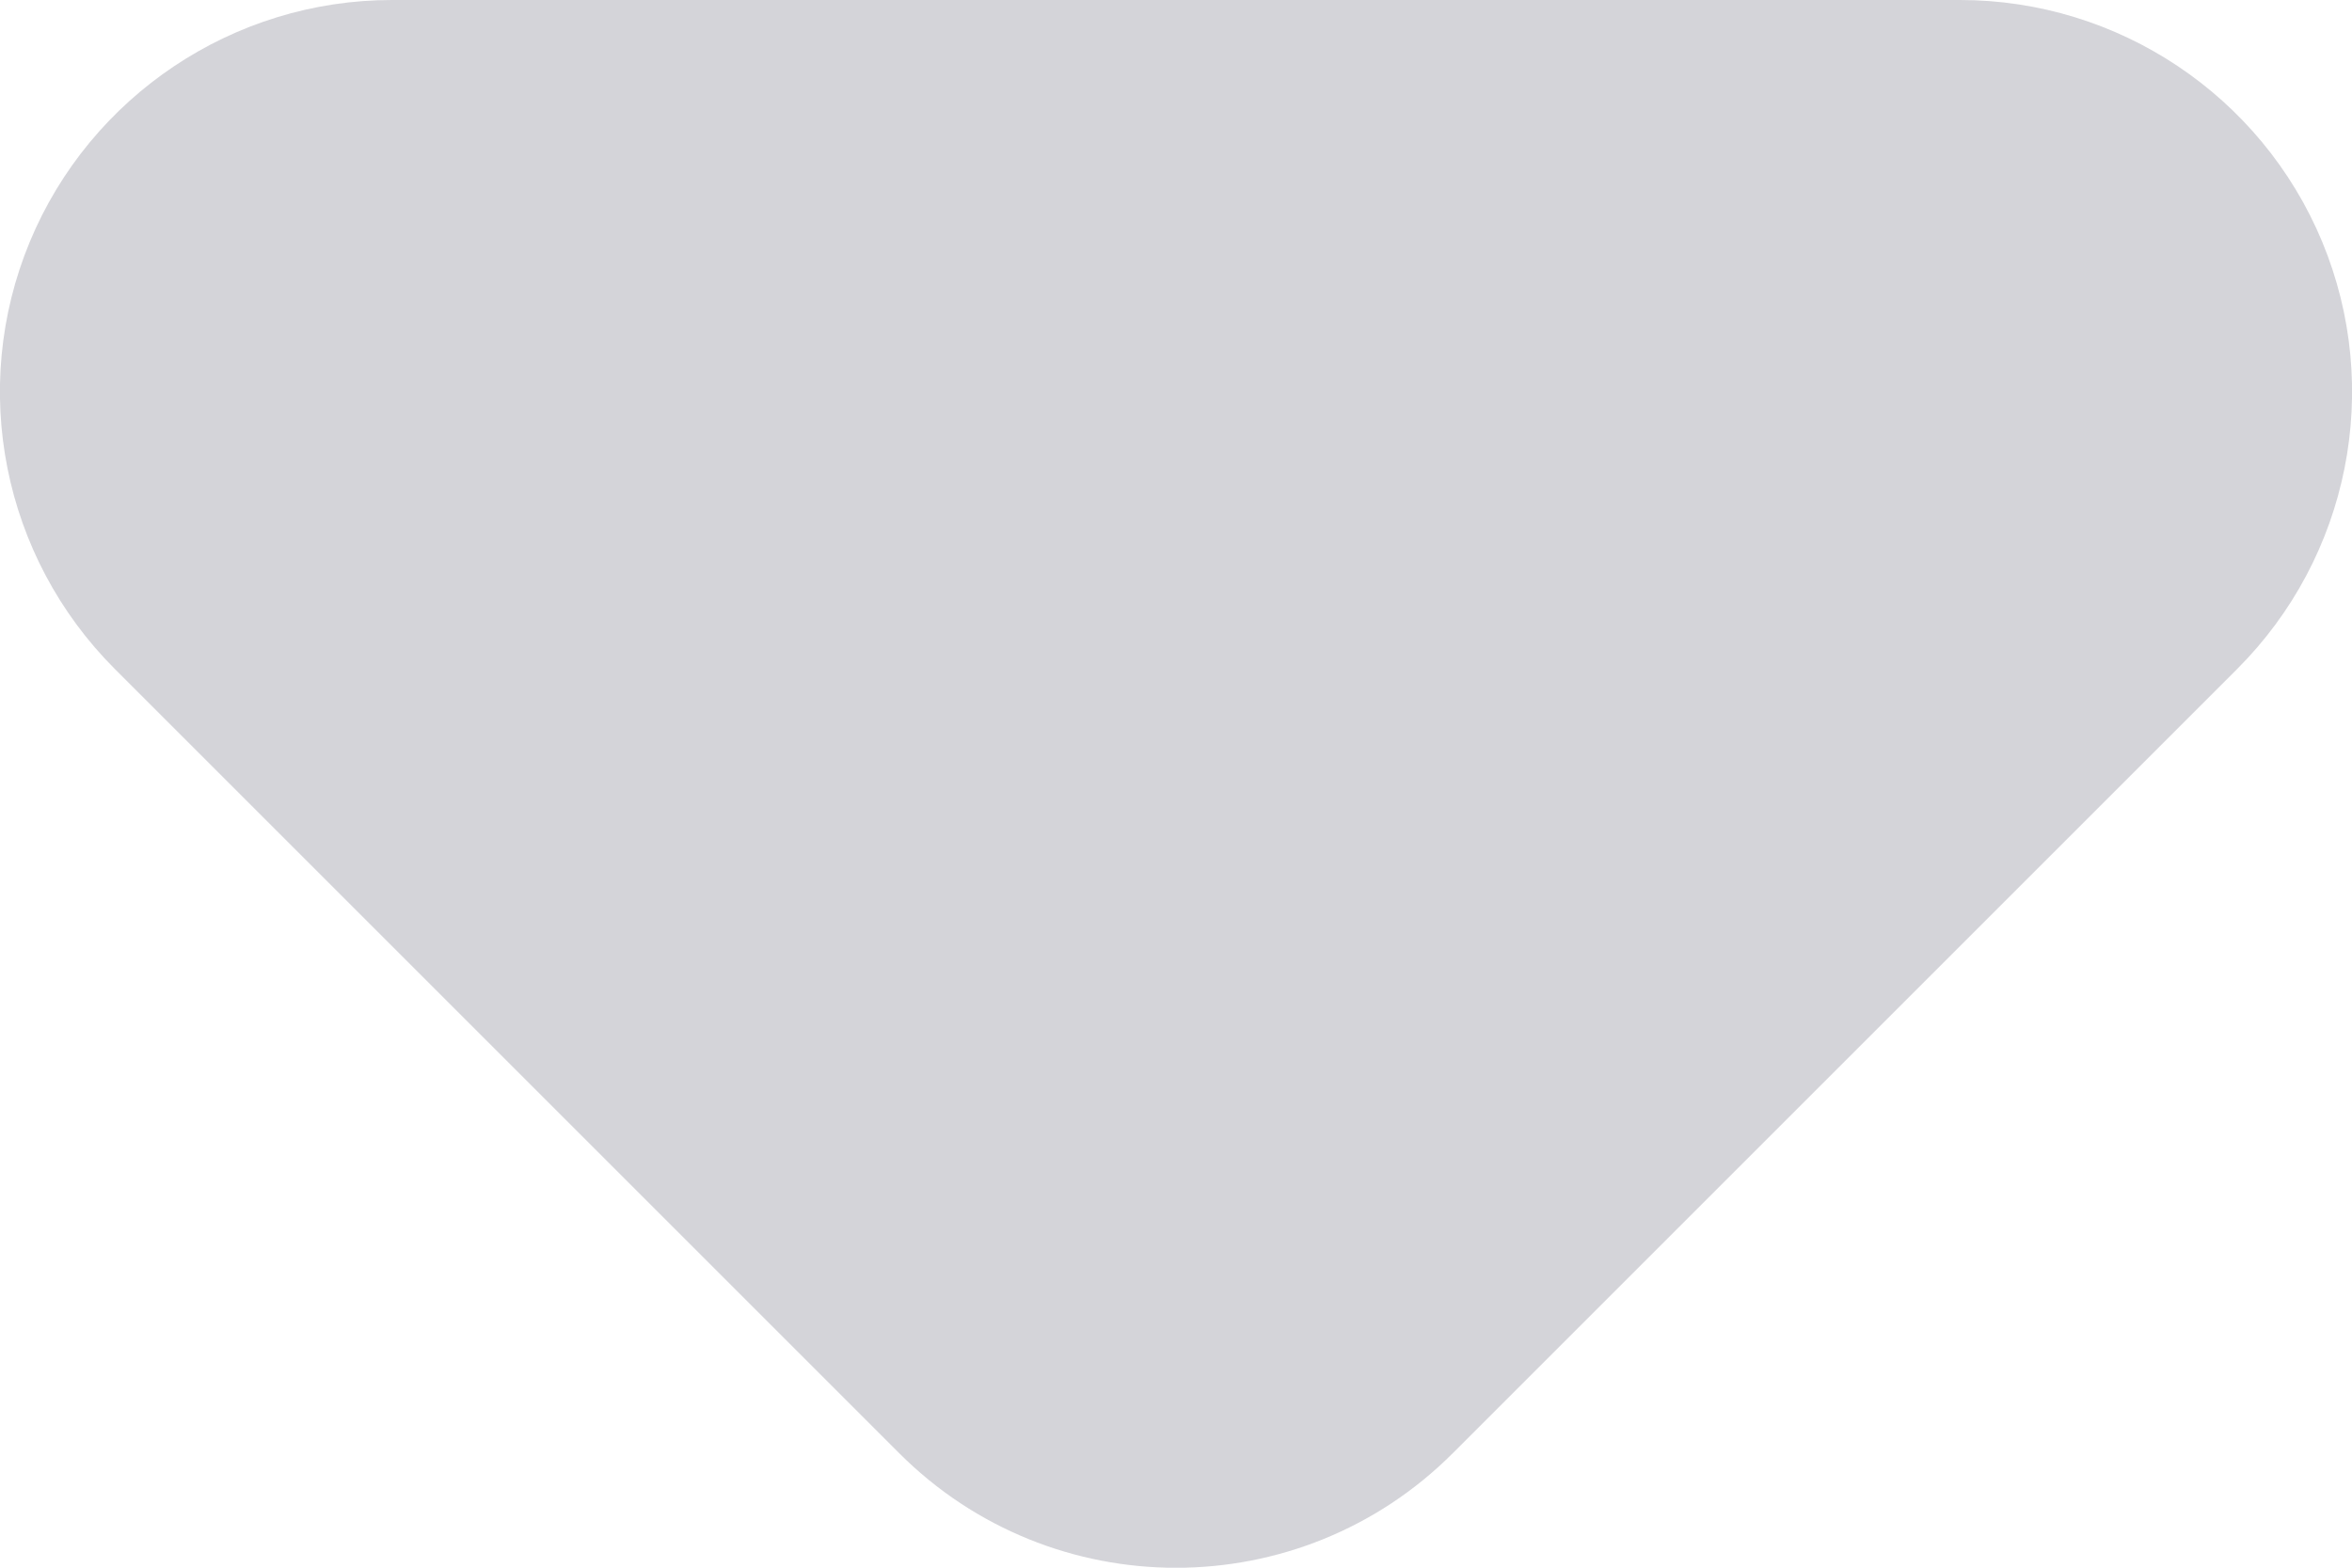 <svg width="6" height="4" viewBox="0 0 6 4" fill="none" xmlns="http://www.w3.org/2000/svg">
<path d="M0.076 0.617C0.231 0.244 0.596 0 1 0H5C5.404 0 5.769 0.244 5.924 0.617C6.079 0.991 5.993 1.421 5.707 1.707L3.707 3.707C3.317 4.098 2.683 4.098 2.293 3.707L0.293 1.707C0.007 1.421 -0.079 0.991 0.076 0.617Z" fill="#D4D4D9"/>
</svg>
